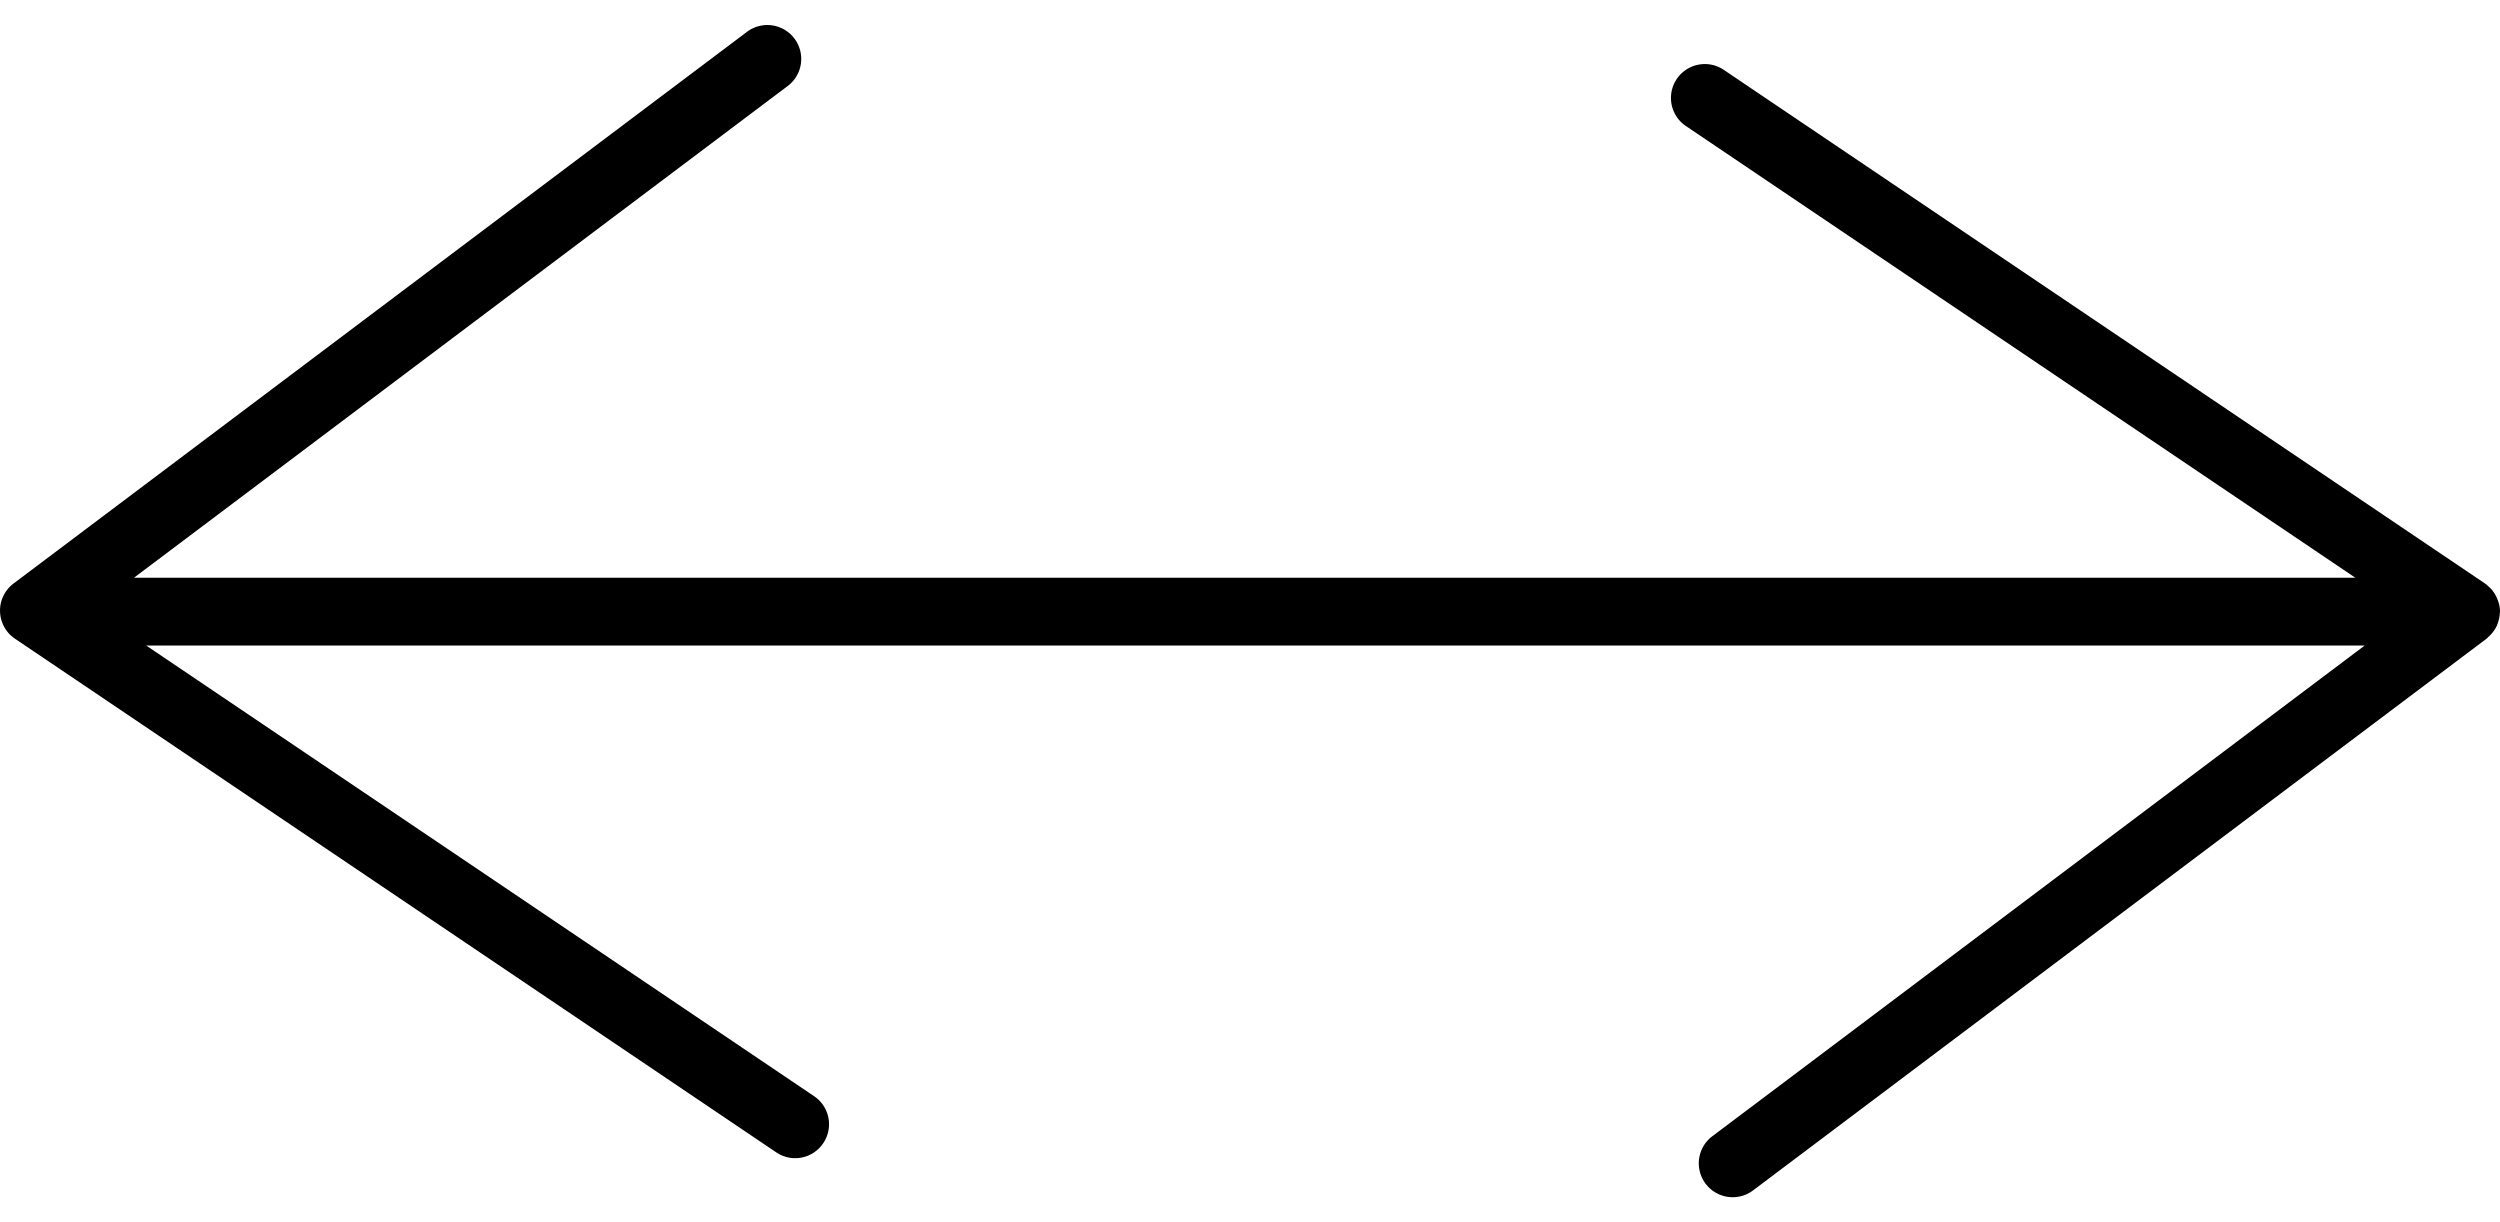 <svg width="90" height="44" fill="none" xmlns="http://www.w3.org/2000/svg">
  <path d="M90 21.987a1.174 1.174 0 0 0-.087-.398 1.207 1.207 0 0 0-.259-.416l-.05-.043c-.046-.043-.089-.087-.142-.123L62.056 2.515a1.218 1.218 0 1 0-1.364 2.022l24.101 16.262H4.822L28.375 3.083a1.22 1.22 0 0 0-1.466-1.95L.487 21.007a1.22 1.22 0 0 0 .05 1.985l27.407 18.492a1.215 1.215 0 0 0 1.692-.328 1.219 1.219 0 0 0-.328-1.693L5.261 23.238H85.13l-23.504 17.68a1.22 1.22 0 0 0 1.466 1.95l26.422-19.874c.033-.025.058-.056.087-.084l.065-.062c.093-.1.17-.211.226-.335l.021-.063c.049-.127.077-.261.081-.4l.006-.021c0-.015-.002-.018-.002-.018l.002-.024Z" fill="#000"/>
</svg>
